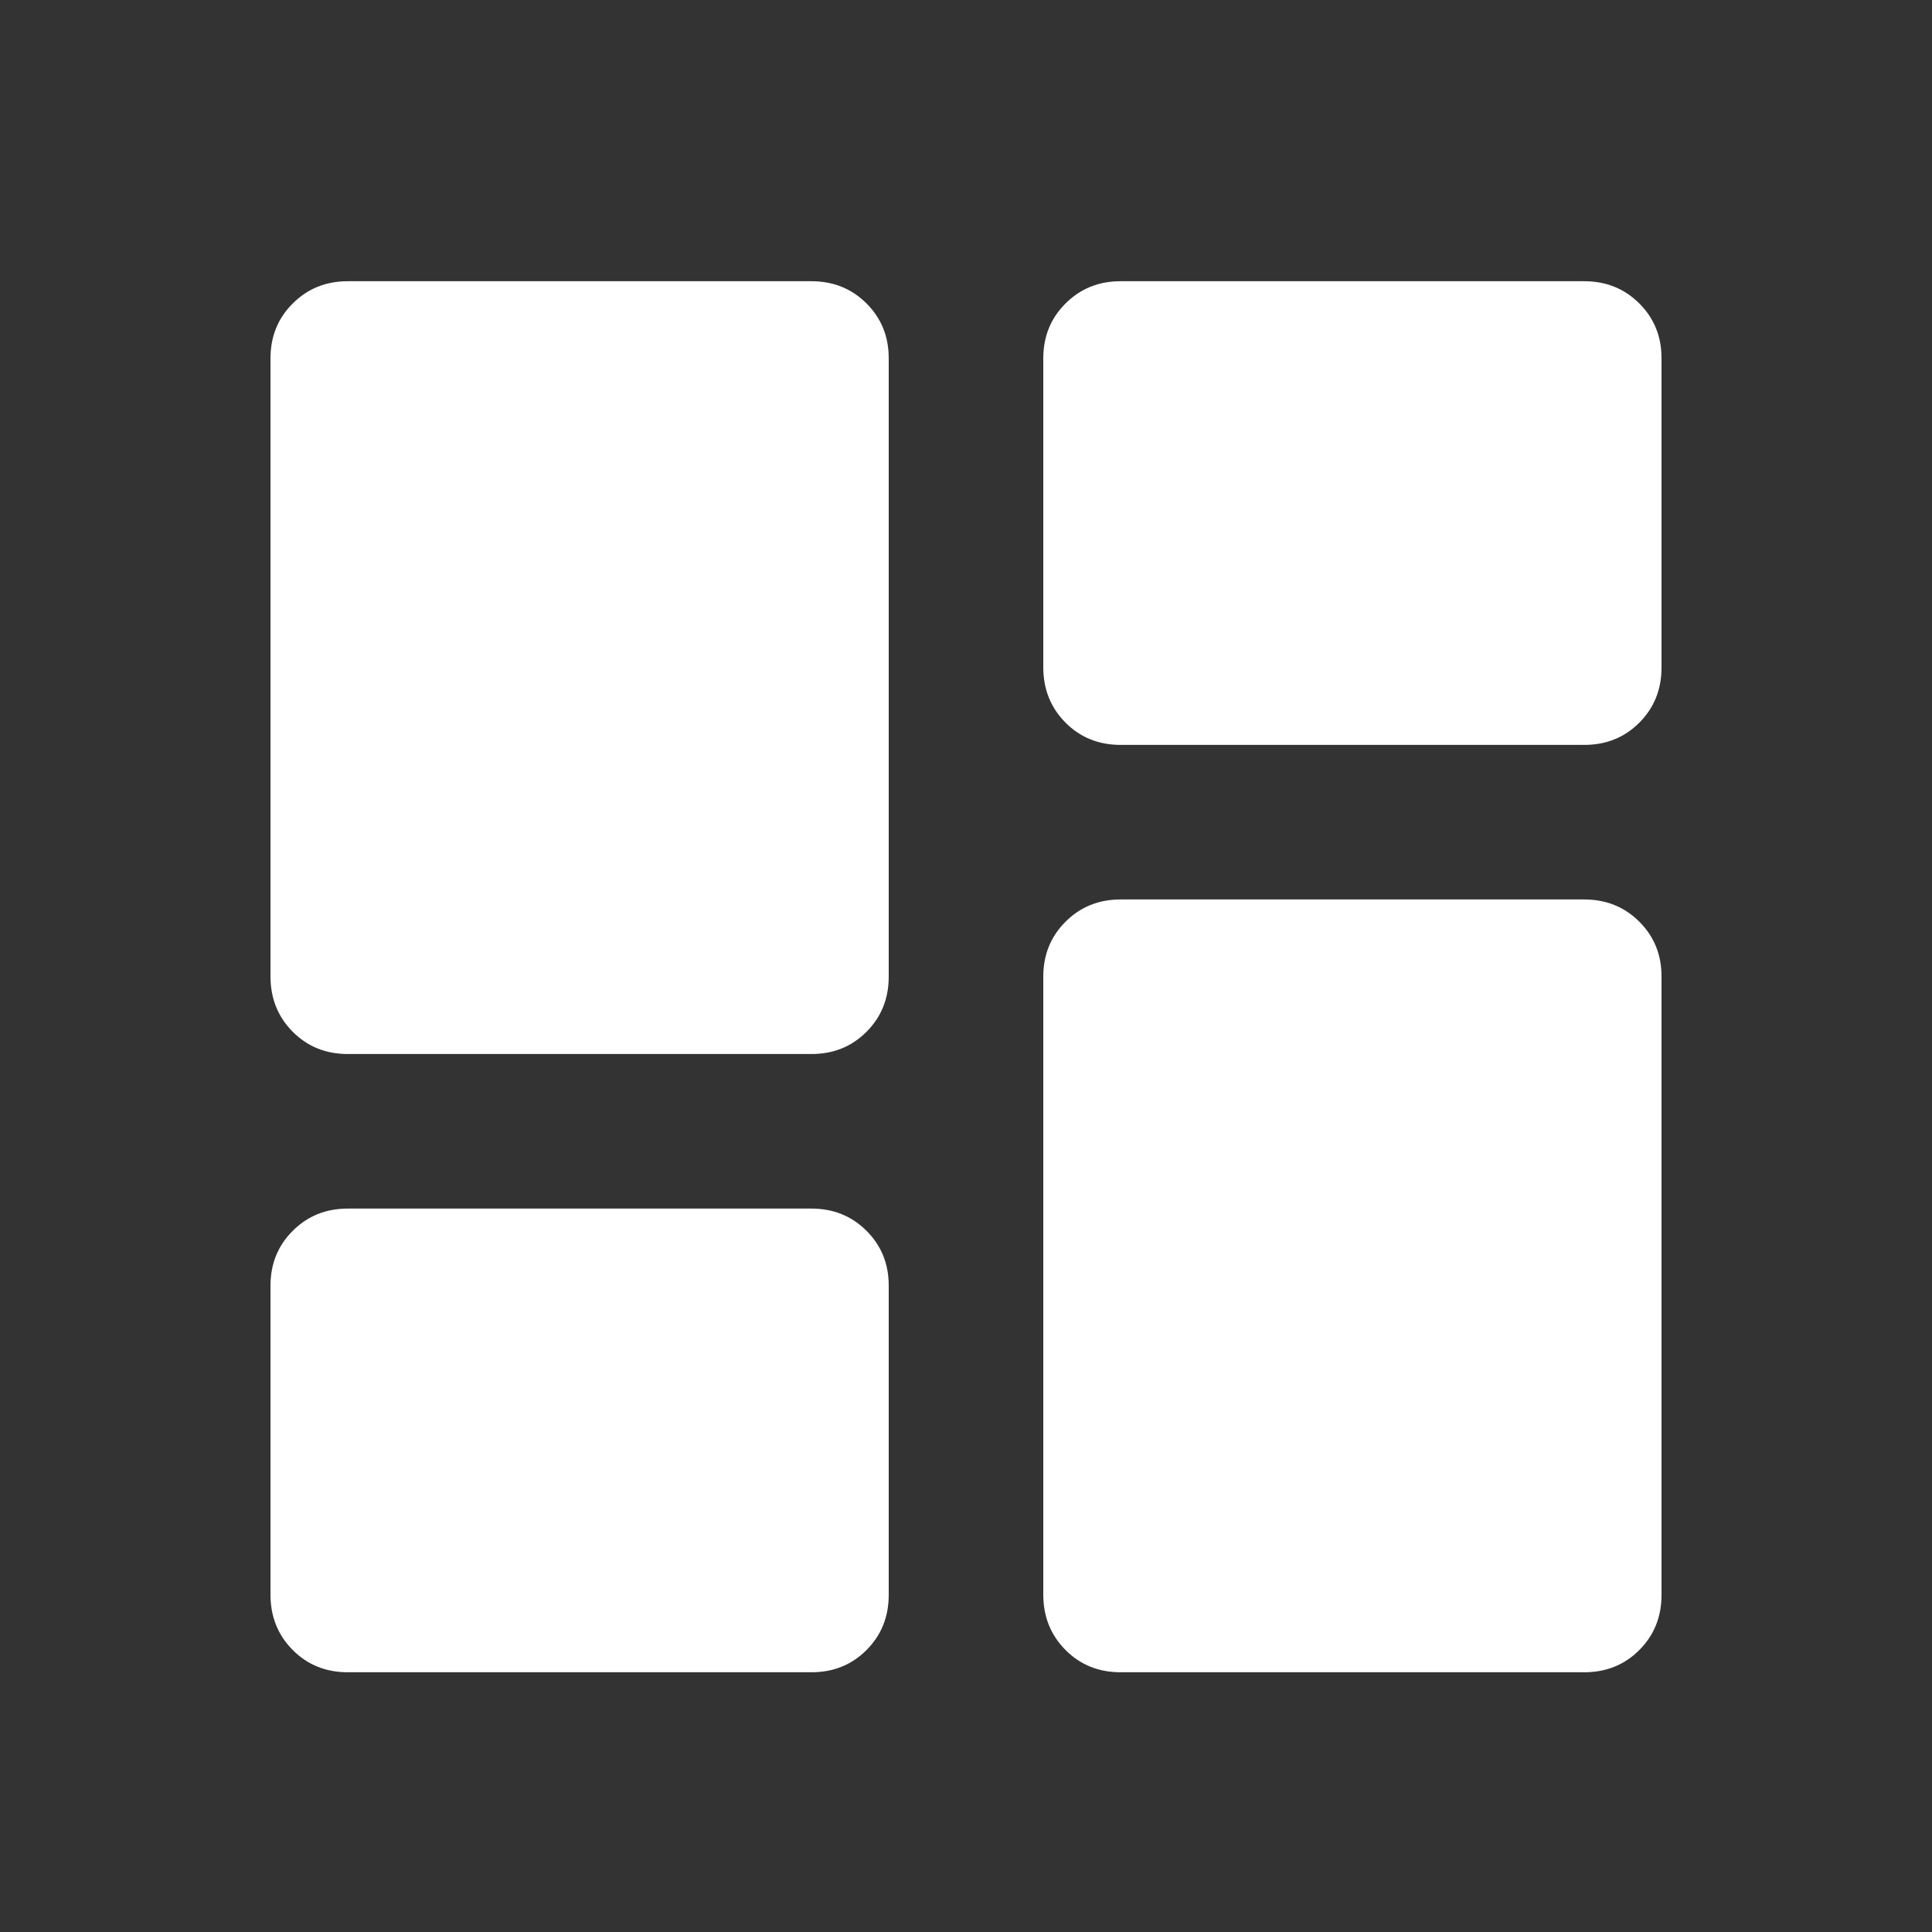 <svg width="25" height="25" viewBox="0 0 25 25" fill="none" xmlns="http://www.w3.org/2000/svg">
<rect x="0" y="0" width="25" height="25" fill="#333333" stroke="none"/>
<path d="M14.5 9.639C14.217 9.639 13.979 9.543 13.788 9.351C13.597 9.159 13.501 8.921 13.5 8.639V4.639C13.5 4.355 13.596 4.118 13.788 3.927C13.98 3.735 14.217 3.639 14.5 3.639H20.5C20.783 3.639 21.021 3.735 21.213 3.927C21.405 4.119 21.501 4.356 21.5 4.639V8.639C21.5 8.922 21.404 9.16 21.212 9.352C21.02 9.544 20.783 9.639 20.5 9.639H14.5ZM4.5 13.639C4.217 13.639 3.979 13.543 3.788 13.351C3.597 13.159 3.501 12.921 3.5 12.639V4.639C3.5 4.355 3.596 4.118 3.788 3.927C3.98 3.735 4.217 3.639 4.5 3.639H10.5C10.783 3.639 11.021 3.735 11.213 3.927C11.405 4.119 11.501 4.356 11.5 4.639V12.639C11.5 12.922 11.404 13.16 11.212 13.352C11.02 13.544 10.783 13.639 10.5 13.639H4.5ZM14.5 21.639C14.217 21.639 13.979 21.543 13.788 21.351C13.597 21.159 13.501 20.921 13.5 20.639V12.639C13.5 12.355 13.596 12.118 13.788 11.927C13.98 11.735 14.217 11.639 14.5 11.639H20.5C20.783 11.639 21.021 11.735 21.213 11.927C21.405 12.119 21.501 12.356 21.5 12.639V20.639C21.5 20.922 21.404 21.16 21.212 21.352C21.02 21.544 20.783 21.639 20.5 21.639H14.5ZM4.5 21.639C4.217 21.639 3.979 21.543 3.788 21.351C3.597 21.159 3.501 20.921 3.5 20.639V16.639C3.5 16.355 3.596 16.118 3.788 15.927C3.98 15.735 4.217 15.639 4.5 15.639H10.5C10.783 15.639 11.021 15.735 11.213 15.927C11.405 16.119 11.501 16.356 11.5 16.639V20.639C11.5 20.922 11.404 21.16 11.212 21.352C11.02 21.544 10.783 21.639 10.5 21.639H4.5Z" fill="white"/>
</svg>
